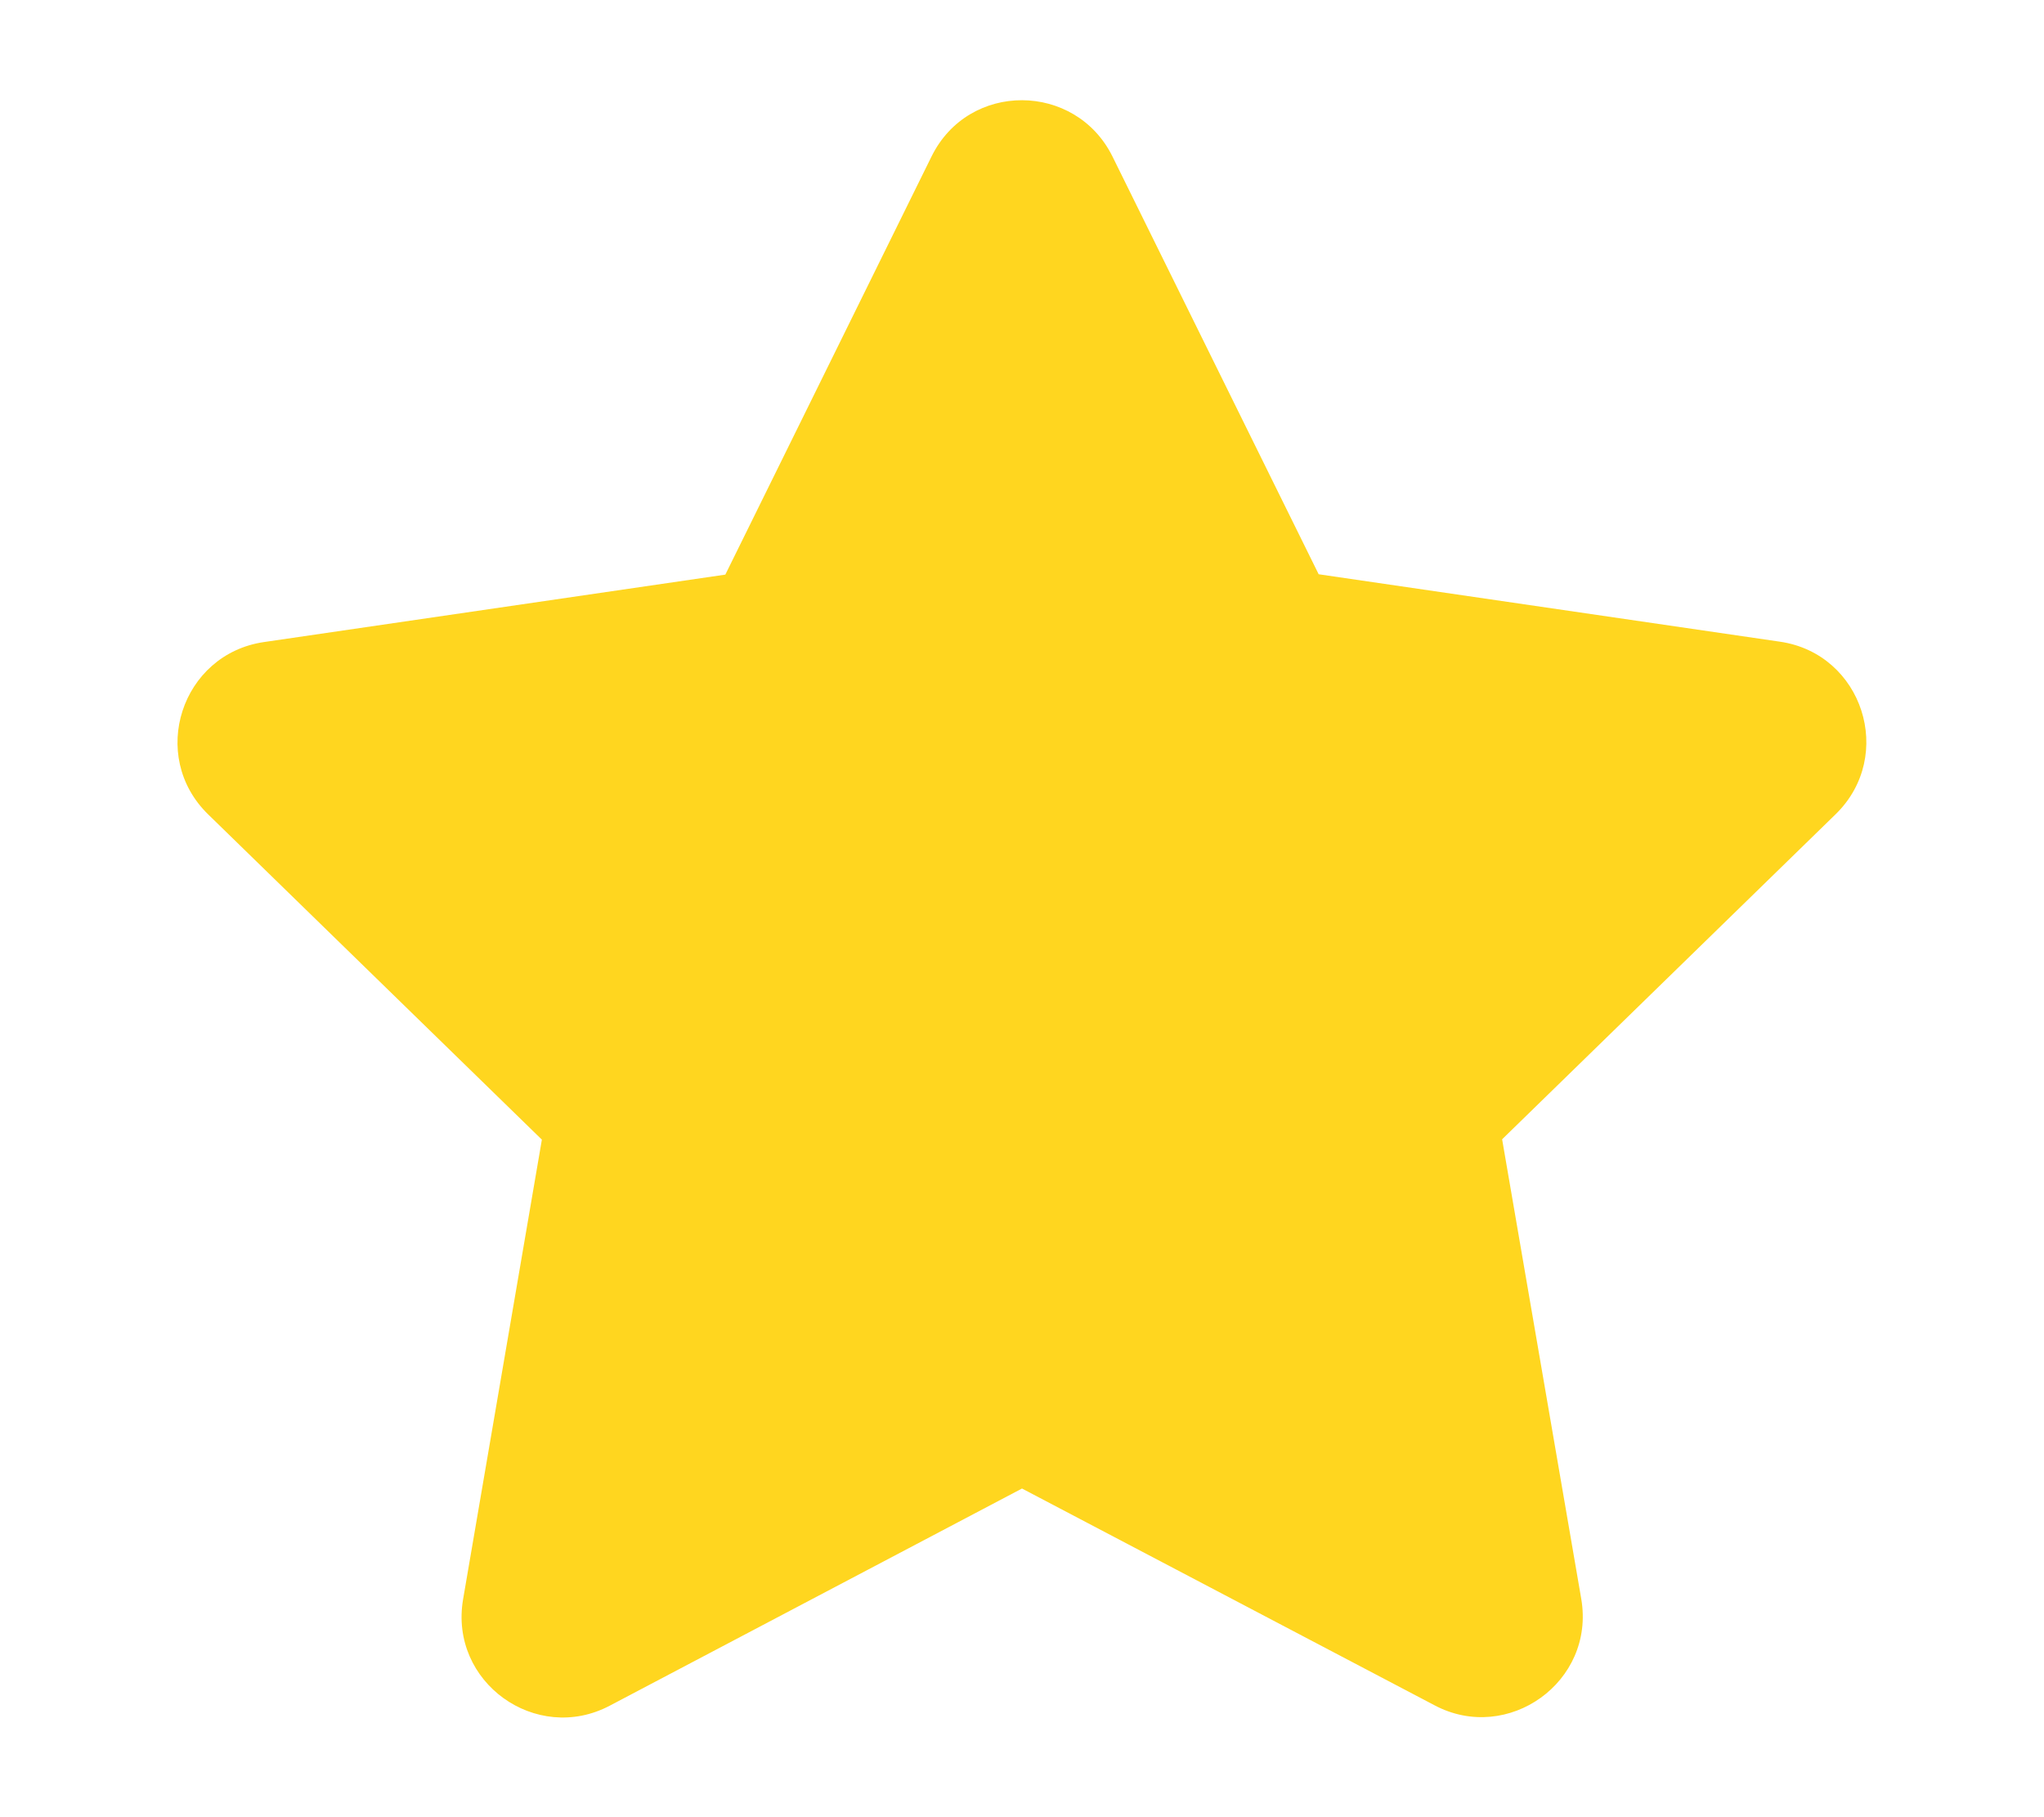<?xml version="1.0" encoding="utf-8"?>
<!-- Generator: Adobe Illustrator 24.0.2, SVG Export Plug-In . SVG Version: 6.00 Build 0)  -->
<svg version="1.1" id="Capa_1" xmlns="http://www.w3.org/2000/svg" xmlns:xlink="http://www.w3.org/1999/xlink" x="0px" y="0px"
	 viewBox="0 0 576 512" style="enable-background:new 0 0 576 512;" xml:space="preserve">
<style type="text/css">
	.st0{fill:#FFD61F;}
</style>
<path class="st0" d="M262.5,44.1l-58.1,117.8l-130,19c-23.3,3.4-32.7,32.1-15.7,48.6l94,91.6l-22.2,129.5c-4,23.4,20.6,40.9,41.3,30
	L288,419.4l116.3,61.1c20.6,10.9,45.3-6.6,41.3-30L423.3,321l94-91.6c16.9-16.5,7.6-45.2-15.7-48.6l-130-19L313.5,44.1
	C303.1,23.1,273,22.8,262.5,44.1L262.5,44.1z"/>
</svg>
